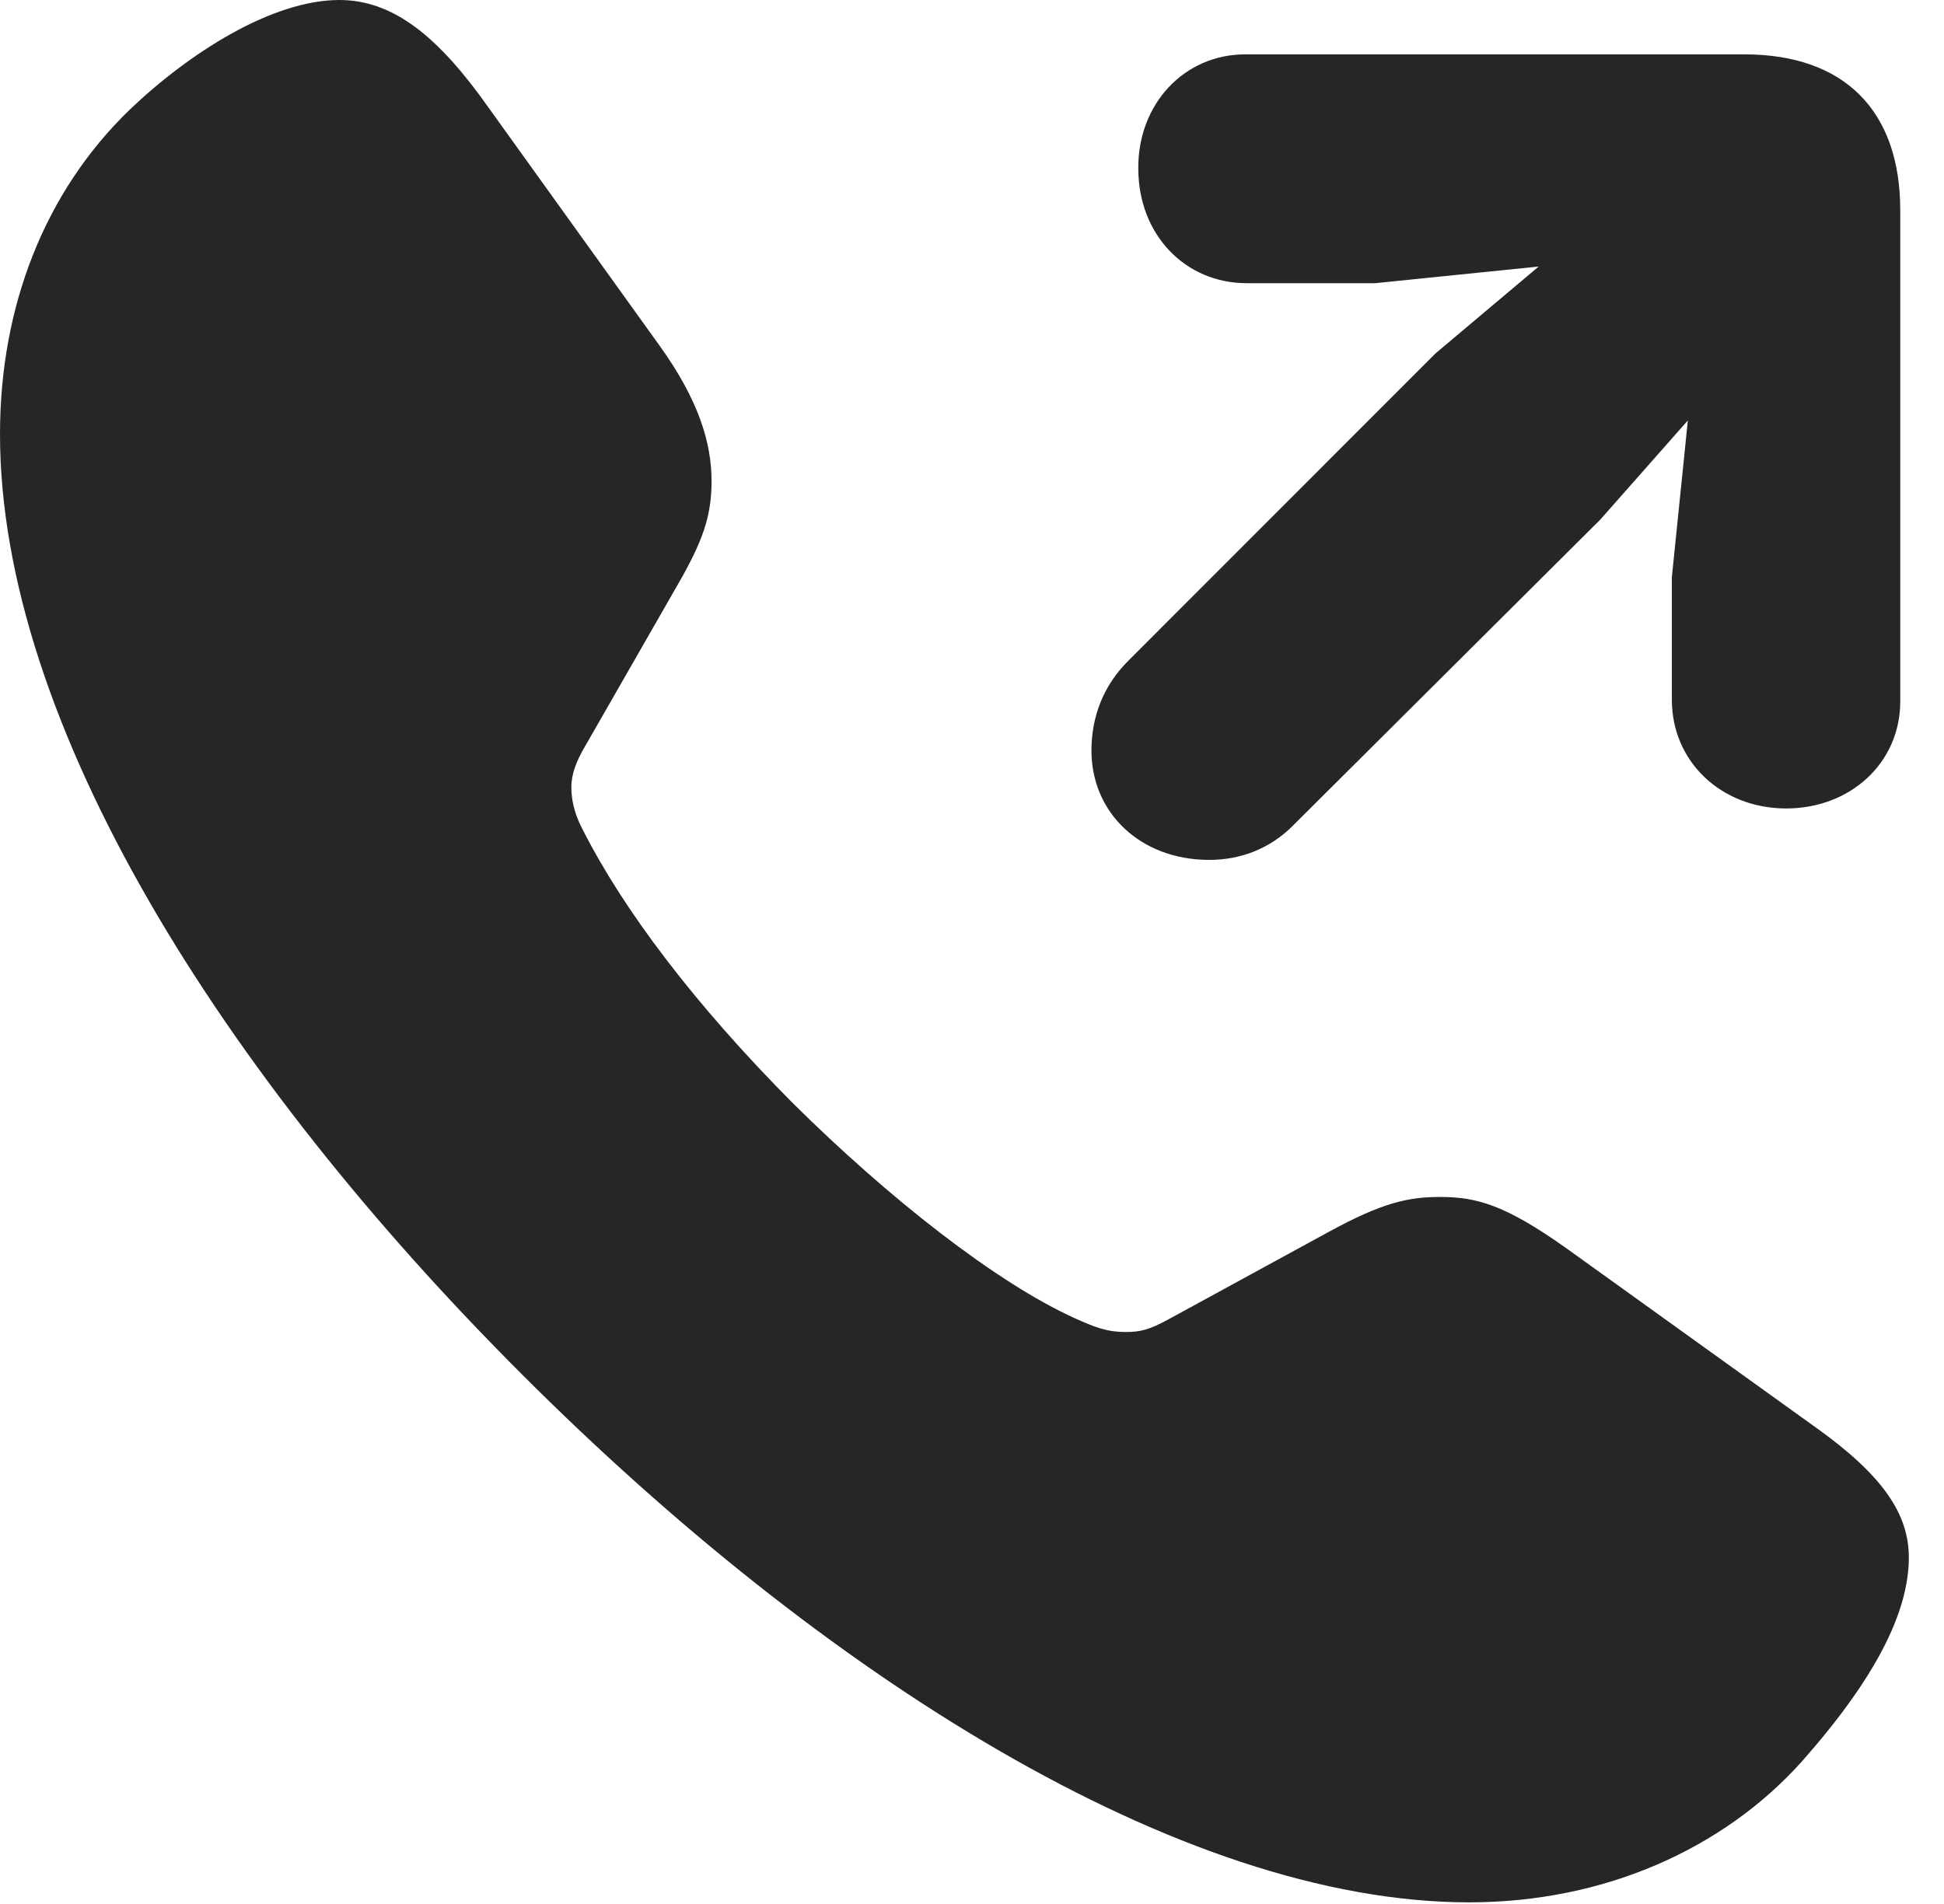 <?xml version="1.0" encoding="UTF-8"?>
<!--Generator: Apple Native CoreSVG 326-->
<!DOCTYPE svg PUBLIC "-//W3C//DTD SVG 1.1//EN" "http://www.w3.org/Graphics/SVG/1.1/DTD/svg11.dtd">
<svg version="1.1" xmlns="http://www.w3.org/2000/svg" xmlns:xlink="http://www.w3.org/1999/xlink"
       viewBox="0 0 19.952 19.546">
       <g>
              <rect height="19.546" opacity="0" width="19.952" x="0" y="0" />
              <path d="M5.358 14.109C8.431 17.184 12.107 19.528 15.079 19.528C16.475 19.528 17.69 18.973 18.485 18.091C19.242 17.238 19.591 16.553 19.591 15.988C19.591 15.533 19.314 15.137 18.633 14.651L16.078 12.815C15.445 12.365 15.152 12.287 14.778 12.287C14.453 12.287 14.184 12.346 13.631 12.649L12.002 13.538C11.794 13.653 11.701 13.673 11.556 13.673C11.356 13.673 11.236 13.624 11.029 13.531C10.227 13.167 9.122 12.302 8.127 11.314C7.14 10.319 6.402 9.35 5.979 8.513C5.923 8.408 5.864 8.259 5.864 8.08C5.864 7.946 5.917 7.809 6.003 7.664L6.951 6.01C7.212 5.558 7.303 5.301 7.303 4.939C7.303 4.544 7.169 4.104 6.77 3.549L5.01 1.099C4.511 0.393 4.048 0 3.483 0C2.792 0 1.941 0.543 1.33 1.127C0.46 1.968 0 3.144 0 4.456C0 7.433 2.295 11.049 5.358 14.109Z"
                     fill="currentColor" fill-opacity="0.85" />
              <path d="M12.41 8.827C12.742 8.827 13.04 8.706 13.268 8.477L16.425 5.333L17.323 4.316L17.159 5.924L17.159 7.185C17.159 7.812 17.658 8.294 18.323 8.299C18.989 8.303 19.503 7.832 19.503 7.2L19.503 2.158C19.503 1.135 18.928 0.558 17.903 0.558L12.781 0.558C12.15 0.558 11.671 1.074 11.683 1.743C11.688 2.408 12.162 2.907 12.796 2.907L14.114 2.907L15.792 2.736L14.733 3.628L11.578 6.785C11.33 7.033 11.202 7.348 11.202 7.705C11.202 8.347 11.709 8.827 12.41 8.827Z"
                     fill="currentColor" fill-opacity="0.85" />
       </g>
</svg>